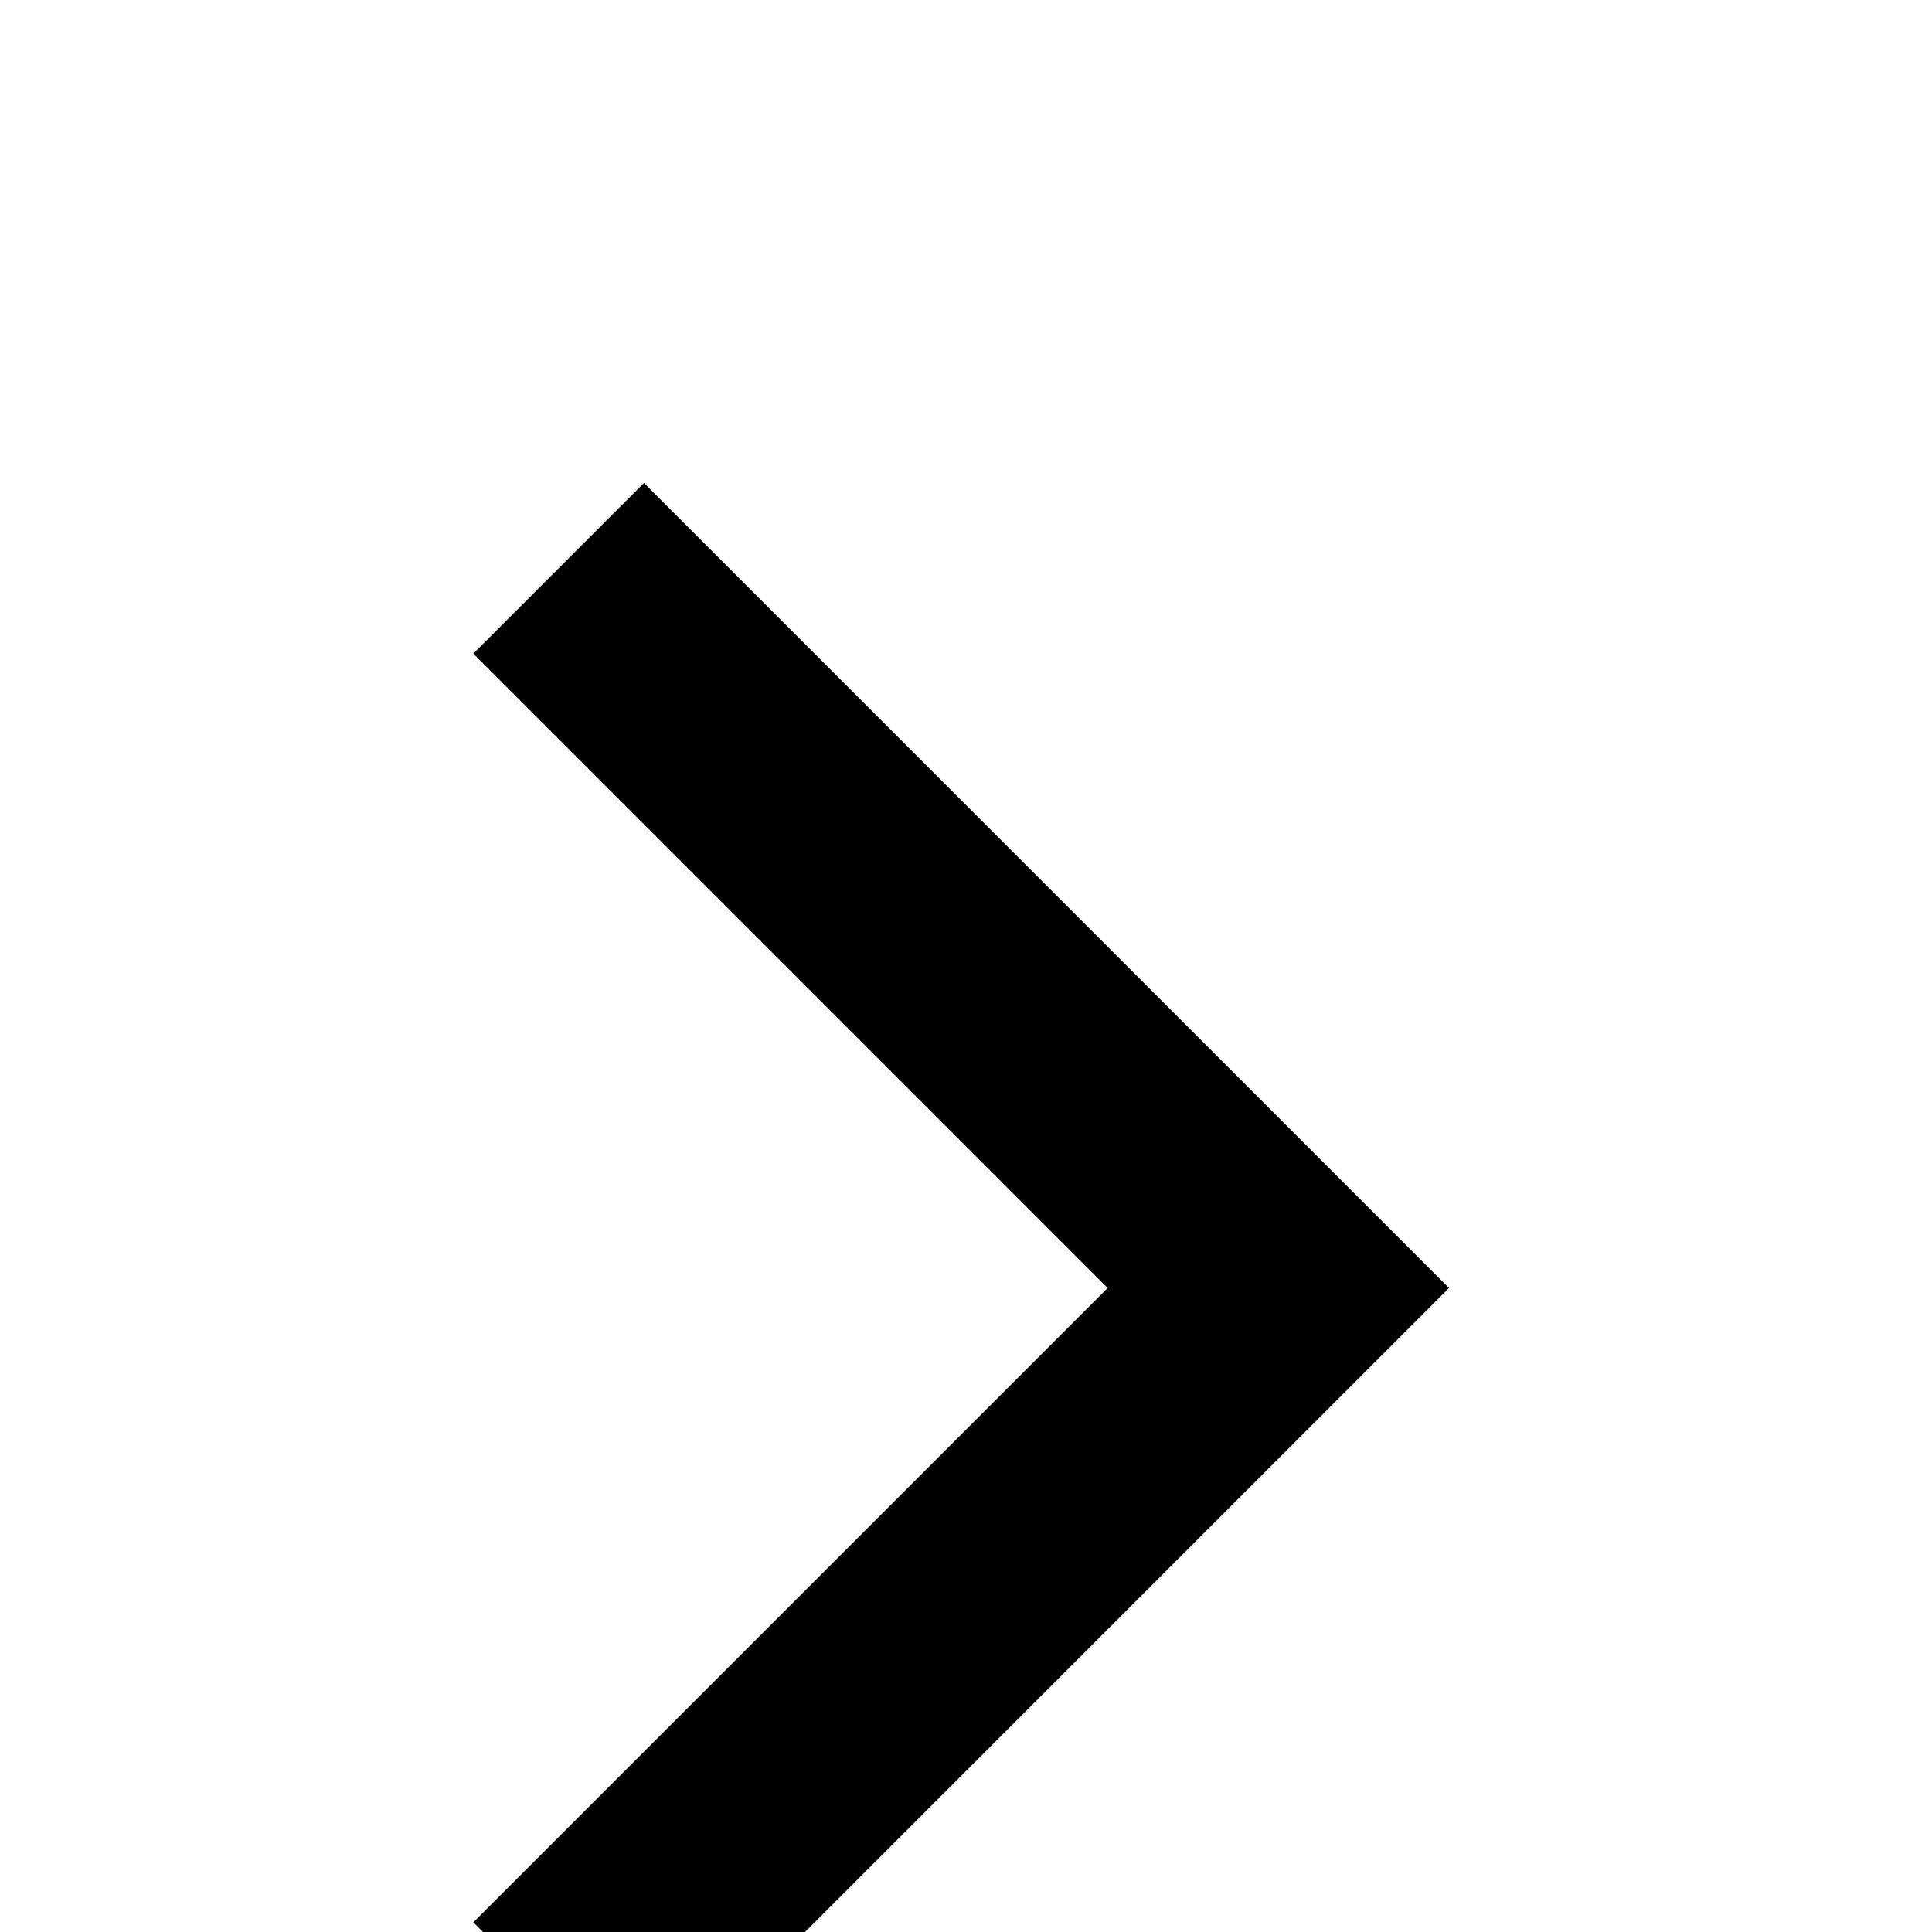 <?xml version="1.0" encoding="UTF-8"?>
<svg width="24px" height="24px" viewBox="0 0 24 24" version="1.1" xmlns="http://www.w3.org/2000/svg" xmlns:xlink="http://www.w3.org/1999/xlink">
    <title>096CEB3C-A6F9-47EC-9744-2B5DAD806BE5</title>
    <defs>
        <filter x="-30.4%" y="-17.9%" width="160.7%" height="135.7%" filterUnits="objectBoundingBox" id="filter-1">
            <feOffset dx="0" dy="4" in="SourceAlpha" result="shadowOffsetOuter1"></feOffset>
            <feGaussianBlur stdDeviation="20" in="shadowOffsetOuter1" result="shadowBlurOuter1"></feGaussianBlur>
            <feColorMatrix values="0 0 0 0 0.851   0 0 0 0 0.153   0 0 0 0 0.337  0 0 0 0.084 0" type="matrix" in="shadowBlurOuter1" result="shadowMatrixOuter1"></feColorMatrix>
            <feMerge>
                <feMergeNode in="shadowMatrixOuter1"></feMergeNode>
                <feMergeNode in="SourceGraphic"></feMergeNode>
            </feMerge>
        </filter>
    </defs>
    <g id="Page-1" stroke="none" stroke-width="1" fill="none" fill-rule="evenodd">
        <g id="Home-screen" transform="translate(-354, -520)" fill="#000000" fill-rule="nonzero">
            <g id="Your-Questionnaires-" filter="url(#filter-1)" transform="translate(130, 120)">
                <g id="Group-8" transform="translate(20, 184)">
                    <g id="qu/selected" transform="translate(0, 204)">
                        <g id="arrow_forward_ios-24px" transform="translate(204, 12)">
                            <polygon id="Path" points="5.88 4.12 13.76 12 5.88 19.88 8 22 18 12 8 2"></polygon>
                        </g>
                    </g>
                </g>
            </g>
        </g>
    </g>
</svg>